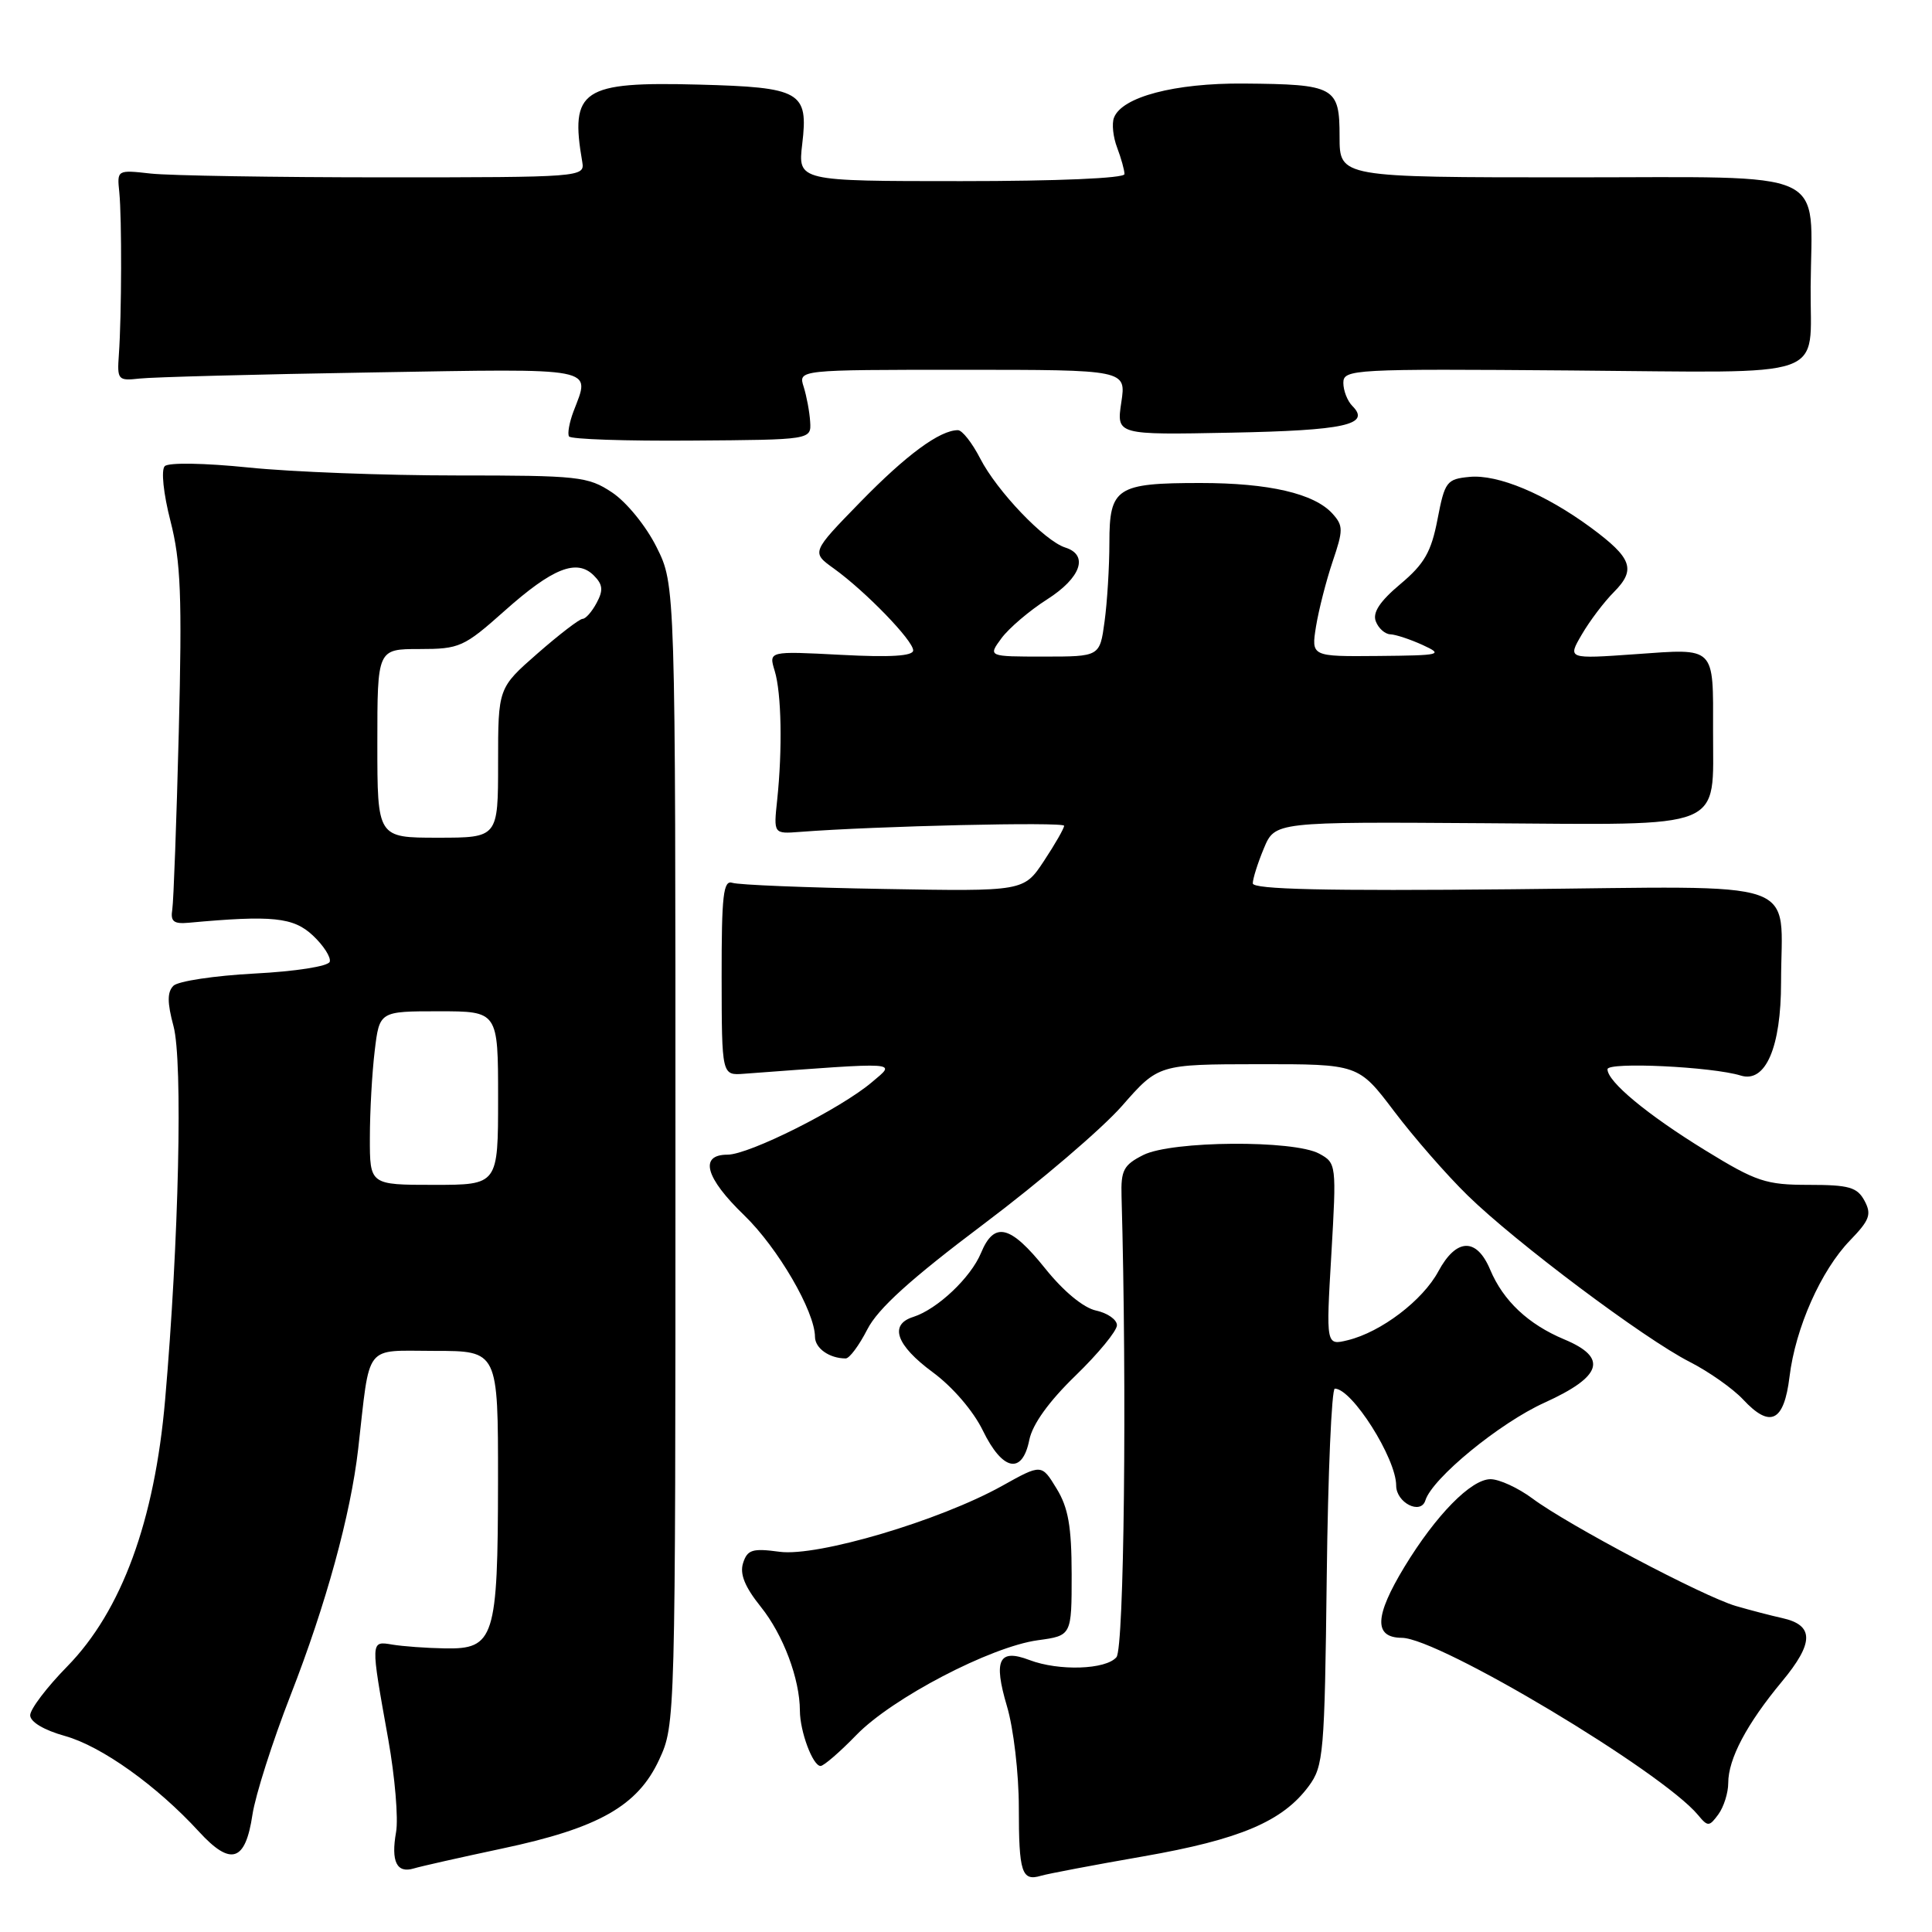 <?xml version="1.0" encoding="UTF-8" standalone="no"?>
<!DOCTYPE svg PUBLIC "-//W3C//DTD SVG 1.1//EN" "http://www.w3.org/Graphics/SVG/1.1/DTD/svg11.dtd" >
<svg xmlns="http://www.w3.org/2000/svg" xmlns:xlink="http://www.w3.org/1999/xlink" version="1.1" viewBox="0 0 256 256">
 <g >
 <path fill="currentColor"
d=" M 151.49 245.98 C 164.31 243.74 169.95 241.35 173.41 236.68 C 175.38 234.02 175.52 232.39 175.80 208.93 C 175.96 195.22 176.45 184.00 176.87 184.00 C 179.15 184.00 185.00 193.24 185.00 196.84 C 185.00 199.12 188.26 200.77 188.87 198.81 C 189.78 195.88 198.71 188.55 204.66 185.86 C 212.32 182.38 213.09 179.90 207.26 177.47 C 202.49 175.47 199.19 172.36 197.46 168.25 C 195.66 163.95 192.97 164.04 190.59 168.46 C 188.52 172.31 183.01 176.50 178.60 177.58 C 175.70 178.29 175.70 178.29 176.41 166.21 C 177.10 154.29 177.08 154.11 174.81 152.87 C 171.44 151.03 155.27 151.15 151.50 153.04 C 148.88 154.36 148.51 155.06 148.61 158.52 C 149.33 184.18 148.95 218.36 147.94 219.58 C 146.55 221.24 140.31 221.45 136.40 219.96 C 132.35 218.42 131.61 219.94 133.42 226.06 C 134.30 228.99 135.00 235.01 135.00 239.51 C 135.00 248.12 135.39 249.31 137.93 248.55 C 138.79 248.29 144.89 247.13 151.49 245.98 Z  M 66.50 244.95 C 79.32 242.24 84.51 239.30 87.35 233.15 C 89.49 228.52 89.50 228.14 89.50 153.00 C 89.50 77.50 89.50 77.50 87.00 72.50 C 85.60 69.69 83.01 66.52 81.10 65.25 C 77.91 63.13 76.67 63.00 60.46 63.00 C 50.97 63.00 38.60 62.53 32.96 61.95 C 27.09 61.35 22.33 61.27 21.83 61.77 C 21.33 62.27 21.65 65.39 22.59 69.05 C 23.96 74.40 24.14 79.02 23.69 96.98 C 23.39 108.82 23.00 119.40 22.83 120.50 C 22.57 122.10 23.00 122.45 25.00 122.27 C 36.10 121.25 38.88 121.54 41.46 123.96 C 42.88 125.29 43.88 126.86 43.69 127.44 C 43.49 128.04 39.15 128.72 33.72 129.00 C 28.43 129.28 23.59 130.01 22.98 130.62 C 22.15 131.45 22.15 132.85 22.99 135.97 C 24.24 140.59 23.70 164.55 21.88 185.47 C 20.49 201.54 16.11 213.45 8.91 220.81 C 6.21 223.56 4.00 226.47 4.00 227.28 C 4.00 228.16 5.82 229.25 8.62 230.03 C 13.47 231.39 20.79 236.62 26.37 242.71 C 30.59 247.31 32.52 246.69 33.45 240.46 C 33.84 237.88 36.11 230.76 38.50 224.63 C 43.20 212.59 46.46 200.71 47.46 192.00 C 49.08 177.78 48.13 179.00 57.59 179.00 C 66.00 179.00 66.00 179.00 65.99 196.25 C 65.97 217.10 65.51 218.54 58.96 218.42 C 56.51 218.38 53.38 218.15 52.00 217.92 C 49.07 217.43 49.08 217.28 51.45 230.50 C 52.33 235.45 52.80 240.97 52.48 242.77 C 51.79 246.67 52.57 248.26 54.83 247.58 C 55.75 247.30 61.00 246.12 66.50 244.95 Z  M 229.00 236.26 C 229.00 233.06 231.45 228.43 236.11 222.82 C 240.39 217.67 240.40 215.34 236.14 214.40 C 234.69 214.08 231.93 213.36 230.00 212.80 C 225.70 211.54 207.77 202.07 203.06 198.56 C 201.16 197.15 198.66 196.00 197.50 196.00 C 194.93 196.00 190.27 200.75 186.10 207.61 C 182.12 214.18 182.01 216.99 185.75 217.02 C 190.66 217.05 220.21 234.73 225.00 240.50 C 226.30 242.07 226.48 242.06 227.70 240.40 C 228.41 239.42 229.00 237.56 229.00 236.26 Z  M 113.48 229.89 C 118.23 225.00 131.25 218.20 137.52 217.34 C 142.00 216.73 142.00 216.73 142.00 208.61 C 141.99 202.28 141.56 199.78 140.00 197.24 C 138.01 193.97 138.01 193.97 132.76 196.90 C 124.47 201.51 108.32 206.29 103.31 205.62 C 99.69 205.13 99.03 205.34 98.46 207.12 C 98.00 208.57 98.70 210.28 100.81 212.91 C 103.78 216.61 105.98 222.46 105.99 226.68 C 106.00 229.44 107.70 234.00 108.73 234.00 C 109.15 234.00 111.29 232.15 113.48 229.89 Z  M 136.39 190.79 C 136.81 188.72 138.98 185.70 142.52 182.27 C 145.53 179.35 148.00 176.35 148.00 175.60 C 148.00 174.86 146.76 173.99 145.25 173.66 C 143.57 173.30 140.94 171.13 138.50 168.09 C 133.87 162.31 131.74 161.80 129.99 166.02 C 128.63 169.30 124.20 173.48 121.01 174.50 C 117.78 175.52 118.74 178.25 123.58 181.82 C 126.22 183.76 128.98 186.97 130.24 189.57 C 132.85 194.92 135.46 195.44 136.39 190.79 Z  M 237.12 182.43 C 237.91 175.94 241.29 168.34 245.14 164.36 C 247.74 161.67 248.02 160.91 247.06 159.11 C 246.09 157.31 245.01 157.00 239.67 157.00 C 233.99 157.00 232.72 156.58 225.95 152.42 C 218.27 147.70 213.00 143.33 213.00 141.68 C 213.00 140.68 226.88 141.34 230.67 142.52 C 233.95 143.53 236.00 138.77 236.00 130.17 C 236.00 116.16 239.73 117.45 200.43 117.83 C 175.63 118.07 166.00 117.85 166.00 117.05 C 166.00 116.44 166.66 114.35 167.47 112.41 C 168.94 108.89 168.94 108.89 196.72 109.08 C 229.07 109.29 226.96 110.15 226.99 96.83 C 227.01 85.55 227.38 85.92 216.75 86.68 C 207.70 87.32 207.70 87.32 209.60 84.07 C 210.64 82.28 212.56 79.74 213.87 78.43 C 216.81 75.46 216.25 73.94 210.80 69.91 C 204.72 65.44 198.47 62.83 194.72 63.19 C 191.69 63.48 191.44 63.81 190.48 68.80 C 189.65 73.13 188.74 74.72 185.56 77.39 C 182.84 79.67 181.85 81.17 182.30 82.33 C 182.65 83.25 183.51 84.02 184.22 84.05 C 184.92 84.07 186.85 84.71 188.50 85.46 C 191.32 86.76 190.97 86.84 182.62 86.92 C 173.74 87.00 173.74 87.00 174.38 83.00 C 174.74 80.80 175.73 76.93 176.58 74.41 C 178.00 70.23 178.00 69.66 176.56 68.06 C 174.14 65.39 168.14 64.00 159.07 64.00 C 147.94 64.00 147.00 64.62 147.00 71.90 C 147.00 75.10 146.71 79.81 146.36 82.36 C 145.73 87.00 145.73 87.00 138.32 87.00 C 130.91 87.00 130.91 87.00 132.70 84.57 C 133.69 83.23 136.41 80.91 138.75 79.42 C 143.24 76.56 144.29 73.54 141.15 72.55 C 138.41 71.68 132.09 65.06 129.88 60.75 C 128.82 58.69 127.50 57.00 126.93 57.00 C 124.53 57.00 120.09 60.27 114.00 66.52 C 107.50 73.19 107.50 73.19 110.50 75.34 C 114.69 78.36 121.00 84.87 121.00 86.18 C 121.00 86.93 118.00 87.12 111.43 86.77 C 101.85 86.27 101.85 86.27 102.65 88.89 C 103.55 91.83 103.69 99.27 102.98 106.00 C 102.50 110.50 102.50 110.50 106.00 110.23 C 116.14 109.45 141.00 108.88 141.00 109.42 C 141.00 109.76 139.80 111.86 138.33 114.08 C 135.66 118.12 135.66 118.12 117.08 117.79 C 106.86 117.62 97.85 117.25 97.05 116.98 C 95.84 116.58 95.61 118.60 95.62 129.50 C 95.64 142.50 95.64 142.50 98.57 142.28 C 119.63 140.72 118.76 140.66 115.54 143.39 C 111.40 146.91 99.27 153.00 96.40 153.00 C 92.61 153.00 93.45 156.06 98.62 161.04 C 103.07 165.35 107.97 173.76 107.99 177.14 C 108.00 178.66 109.91 180.00 112.06 180.00 C 112.56 180.00 113.84 178.27 114.92 176.16 C 116.33 173.39 120.67 169.47 130.36 162.18 C 137.77 156.61 146.01 149.57 148.67 146.54 C 153.50 141.03 153.50 141.03 166.75 141.01 C 180.00 141.00 180.00 141.00 184.73 147.25 C 187.33 150.69 191.71 155.71 194.48 158.41 C 200.83 164.62 217.86 177.39 223.90 180.46 C 226.43 181.75 229.61 183.99 230.96 185.43 C 234.56 189.30 236.39 188.41 237.12 182.43 Z  M 107.35 55.88 C 107.27 54.57 106.88 52.49 106.49 51.25 C 105.77 49.00 105.77 49.00 127.50 49.00 C 149.23 49.00 149.23 49.00 148.58 53.31 C 147.93 57.63 147.93 57.63 163.15 57.33 C 178.18 57.04 181.67 56.27 179.20 53.80 C 178.54 53.14 178.00 51.76 178.00 50.73 C 178.00 48.93 179.26 48.86 208.18 49.09 C 243.02 49.36 239.82 50.48 239.92 38.00 C 240.04 22.13 243.05 23.50 208.16 23.50 C 177.50 23.50 177.50 23.50 177.50 18.11 C 177.50 11.50 176.90 11.17 164.77 11.07 C 155.65 11.00 148.66 12.84 147.61 15.59 C 147.30 16.37 147.49 18.17 148.03 19.57 C 148.56 20.98 149.00 22.55 149.00 23.07 C 149.00 23.62 140.12 24.00 127.36 24.00 C 105.72 24.00 105.72 24.00 106.30 19.08 C 107.13 12.14 106.13 11.57 92.60 11.21 C 77.10 10.80 75.49 11.87 77.16 21.50 C 77.49 23.46 76.95 23.50 51.00 23.50 C 36.42 23.50 22.48 23.27 20.00 23.00 C 15.50 22.50 15.50 22.50 15.81 25.50 C 16.15 28.93 16.12 41.80 15.75 47.00 C 15.51 50.34 15.63 50.48 18.50 50.16 C 20.15 49.97 33.99 49.60 49.25 49.35 C 79.54 48.84 78.25 48.59 75.99 54.52 C 75.44 55.98 75.17 57.47 75.40 57.83 C 75.62 58.20 82.94 58.45 91.65 58.38 C 107.50 58.27 107.50 58.27 107.35 55.88 Z  M 49.01 150.75 C 49.01 147.31 49.30 142.14 49.65 139.25 C 50.28 134.00 50.28 134.00 58.14 134.00 C 66.00 134.00 66.00 134.00 66.00 145.50 C 66.00 157.00 66.00 157.00 57.50 157.00 C 49.00 157.00 49.00 157.00 49.01 150.75 Z  M 50.00 98.50 C 50.00 86.00 50.00 86.00 55.59 86.00 C 60.89 86.00 61.47 85.74 66.84 80.96 C 73.22 75.27 76.42 74.00 78.68 76.25 C 79.88 77.45 79.96 78.21 79.06 79.88 C 78.44 81.05 77.60 82.00 77.20 82.00 C 76.80 82.00 74.11 84.06 71.23 86.58 C 66.00 91.16 66.00 91.16 66.00 101.08 C 66.00 111.00 66.00 111.00 58.00 111.00 C 50.00 111.00 50.00 111.00 50.00 98.50 Z "/>
</g>
</svg>